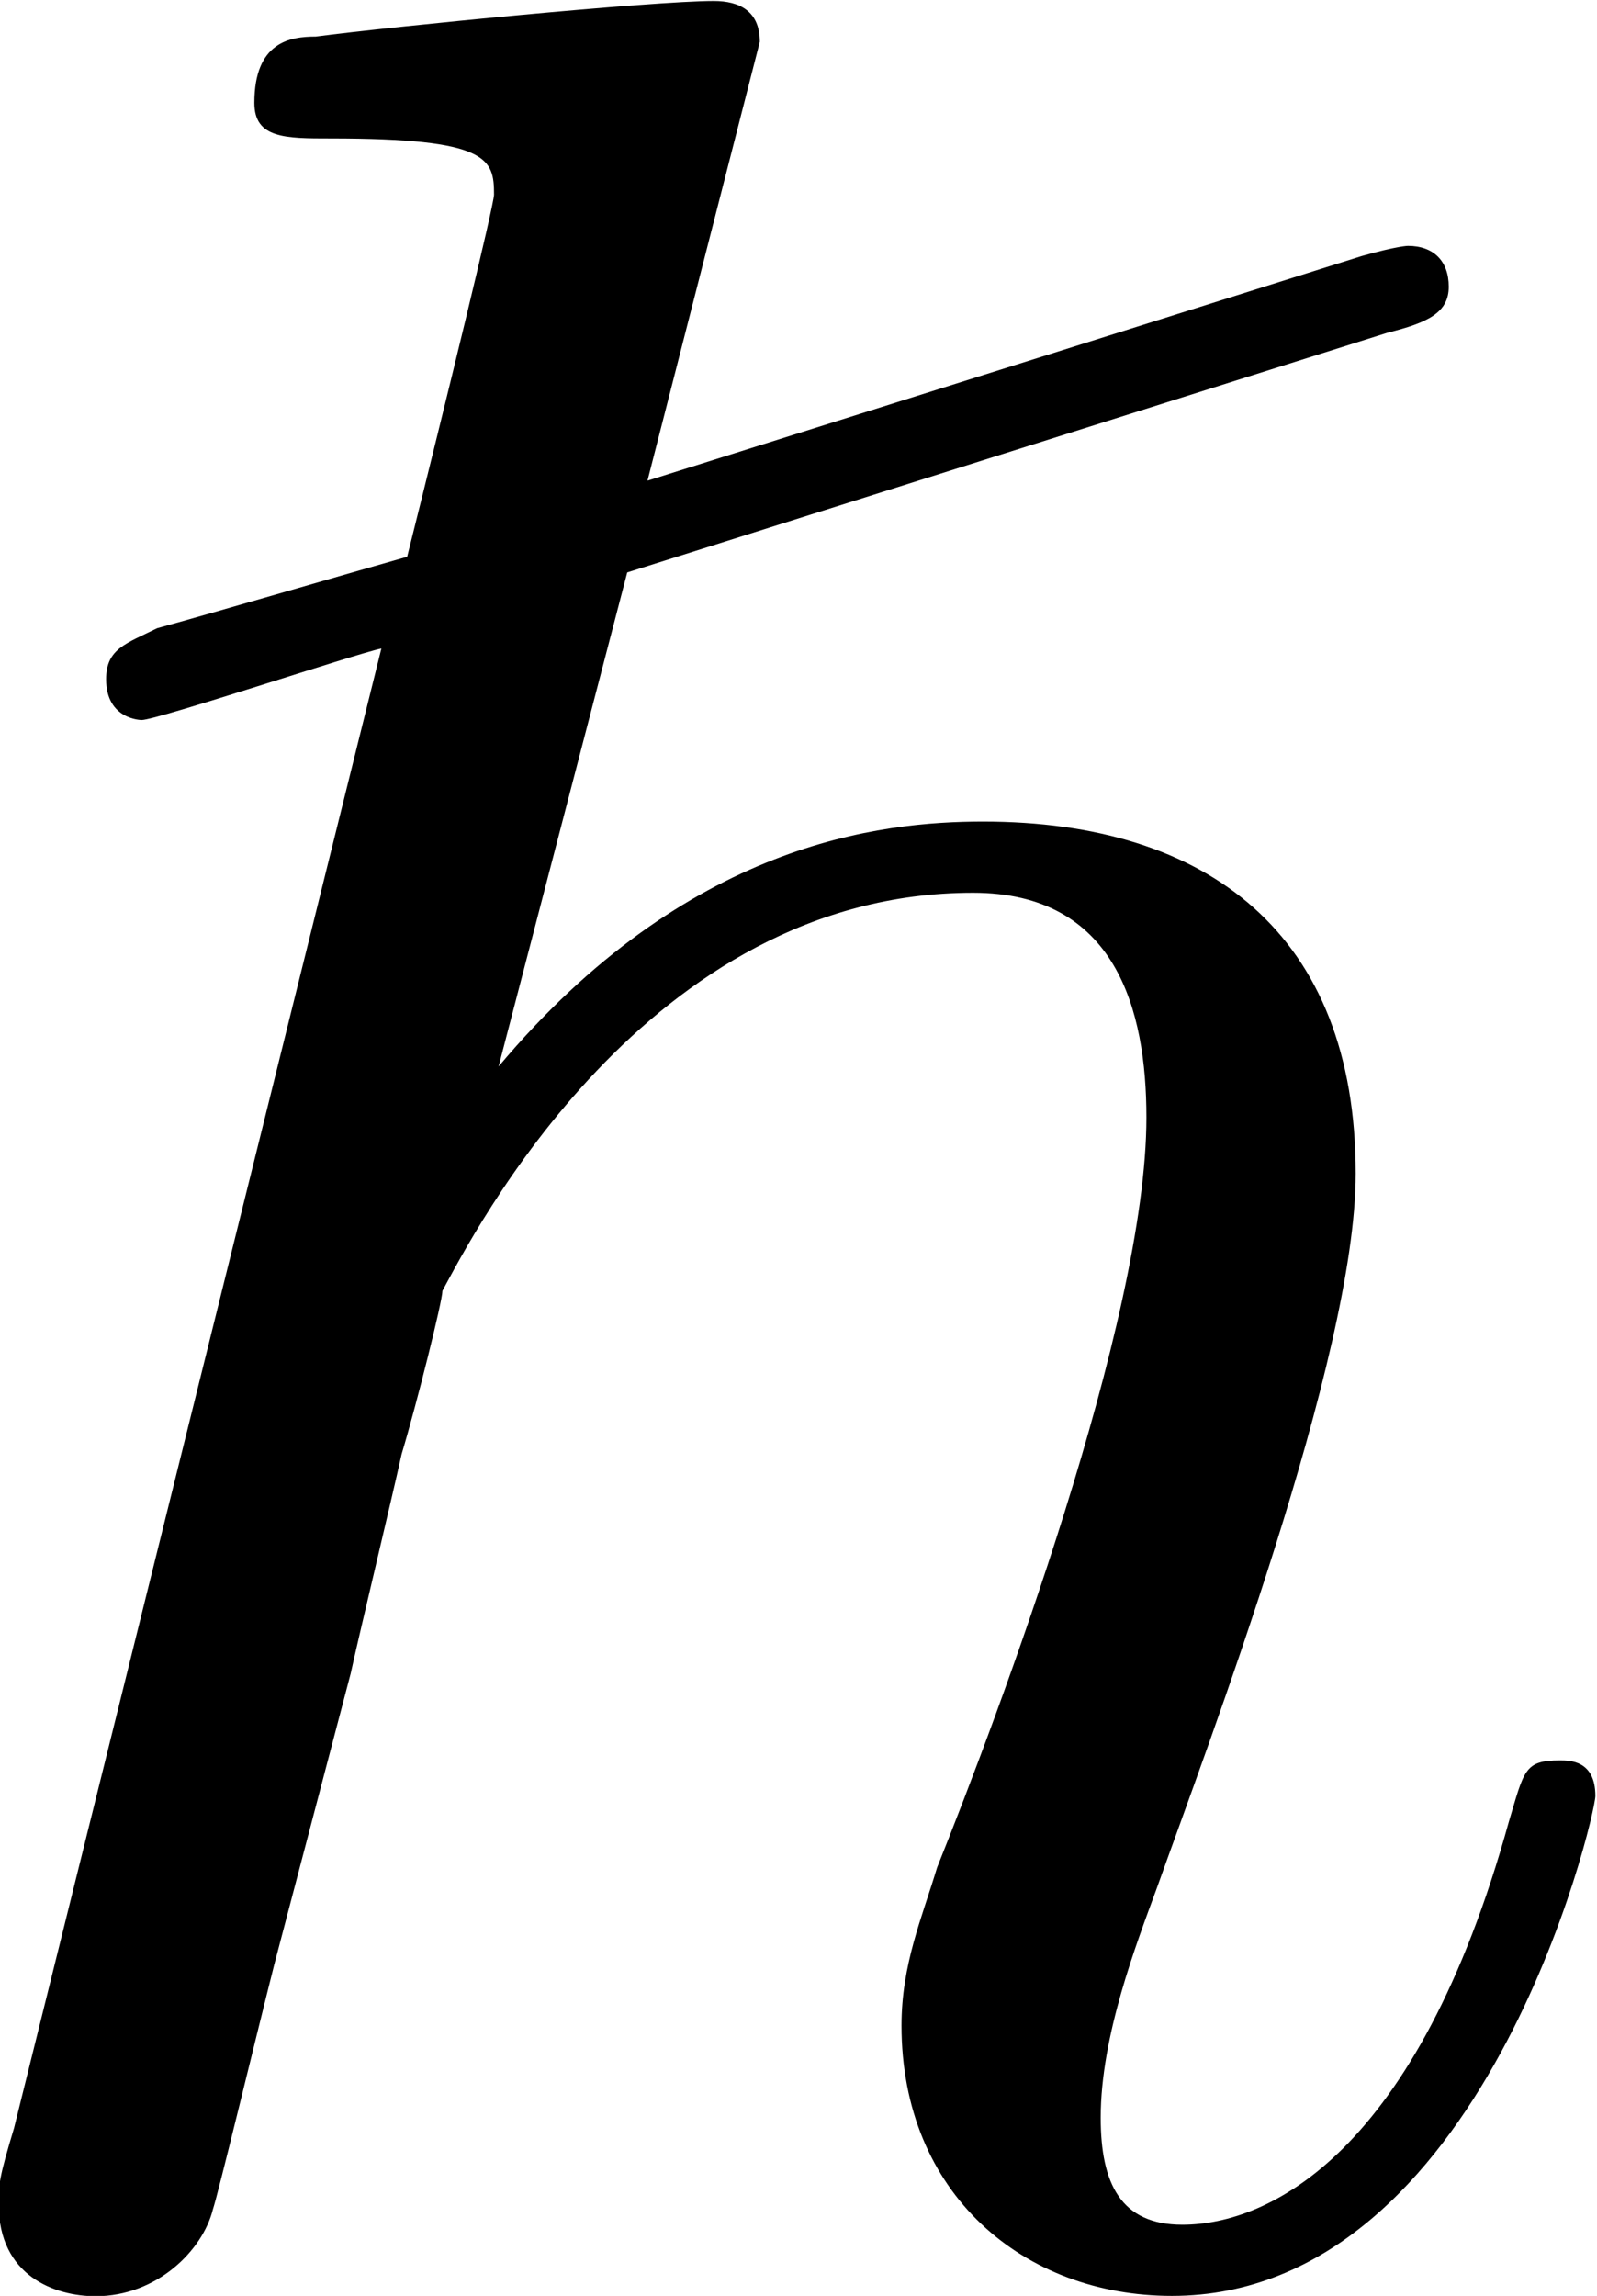 <?xml version="1.0" encoding="UTF-8"?>
<svg fill="#000000" version="1.1" viewBox="0 0 4.891 7.031" xmlns="http://www.w3.org/2000/svg" xmlns:xlink="http://www.w3.org/1999/xlink">
<defs>
<g id="a">
<path d="m2.469-5.172 2.328-0.734c0.125-0.031 0.188-0.062 0.188-0.141s-0.047-0.125-0.125-0.125c0 0-0.031 0-0.141 0.031l-2.188 0.688 0.344-1.344c0-0.094-0.062-0.125-0.141-0.125-0.188 0-0.984 0.078-1.219 0.109-0.078 0-0.188 0.016-0.188 0.203 0 0.109 0.094 0.109 0.234 0.109 0.484 0 0.5 0.062 0.5 0.172 0 0.031-0.141 0.609-0.266 1.109-0.219 0.062-0.594 0.172-0.766 0.219-0.094 0.047-0.156 0.062-0.156 0.156 0 0.125 0.109 0.125 0.109 0.125 0.047 0 0.656-0.203 0.734-0.219l-1.125 4.531c-0.047 0.156-0.047 0.172-0.047 0.234 0 0.219 0.172 0.281 0.297 0.281 0.188 0 0.328-0.141 0.359-0.266 0.016-0.047 0.125-0.5 0.188-0.75l0.234-0.891c0.031-0.141 0.125-0.531 0.156-0.672 0.047-0.156 0.125-0.469 0.125-0.5 0.094-0.172 0.625-1.219 1.625-1.219 0.438 0 0.531 0.359 0.531 0.688 0 0.625-0.453 1.828-0.641 2.297-0.047 0.156-0.109 0.297-0.109 0.484 0 0.516 0.375 0.828 0.828 0.828 0.953 0 1.297-1.469 1.297-1.531 0-0.109-0.078-0.109-0.109-0.109-0.109 0-0.109 0.031-0.156 0.188-0.281 1.016-0.734 1.234-1 1.234-0.188 0-0.25-0.125-0.25-0.328 0-0.25 0.109-0.531 0.172-0.703 0.156-0.438 0.609-1.625 0.609-2.188 0-0.734-0.453-1.078-1.141-1.078-0.312 0-0.906 0.062-1.484 0.75z"/>
</g>
</defs>
<g transform="translate(-149.26 -127.84)">
<use x="148.712" y="134.765" xlink:href="#a"/>
</g>
</svg>
